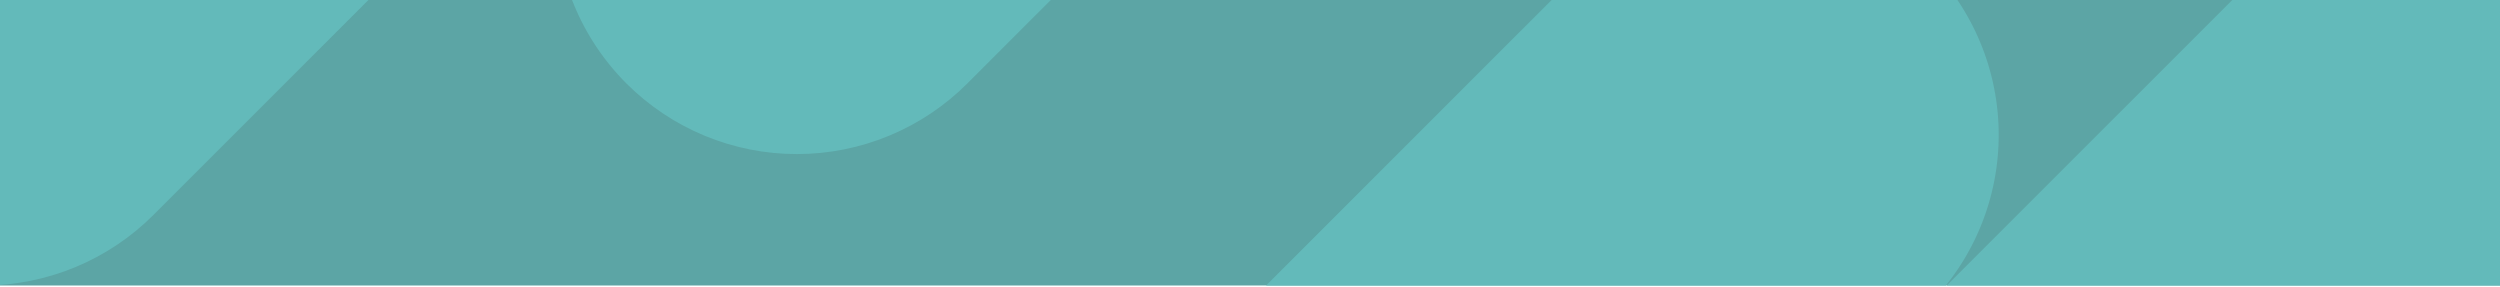 <?xml version="1.0" encoding="utf-8"?>
<svg width="1366px" height="157px" viewBox="0 0 1366 157" version="1.1" xmlns:xlink="http://www.w3.org/1999/xlink" xmlns="http://www.w3.org/2000/svg">
  <desc>Created with Lunacy</desc>
  <defs>
    <path d="M0 0L1366 0L1366 156L0 156L0 0Z" id="path_1" />
    <clipPath id="mask_1">
      <use xlink:href="#path_1" />
    </clipPath>
  </defs>
  <g id="Combined-Shape">
    <path d="M0 0L1366 0L1366 156L0 156L0 0Z" id="Mask" fill="#5CA5A5" fill-rule="evenodd" stroke="none" />
    <g clip-path="url(#mask_1)">
      <g id="Group-25" transform="translate(-141 -575.824)">
        <path d="M621.513 38.576L621.511 38.575Q619.225 36.288 616.829 34.117Q614.433 31.946 611.934 29.895Q609.434 27.844 606.837 25.918Q604.24 23.992 601.551 22.195Q598.862 20.399 596.089 18.737Q593.316 17.075 590.464 15.551Q587.612 14.027 584.689 12.644Q581.766 11.262 578.779 10.025Q575.792 8.788 572.747 7.698Q569.703 6.609 566.609 5.671Q563.514 4.732 560.378 3.947Q557.241 3.161 554.07 2.53Q550.899 1.899 547.7 1.425Q544.502 0.951 541.284 0.634Q538.066 0.317 534.837 0.158Q531.607 -0 528.374 -0Q525.141 -0 521.911 0.158Q518.682 0.317 515.464 0.634Q512.246 0.951 509.048 1.425Q505.849 1.899 502.678 2.53Q499.507 3.161 496.37 3.947Q493.234 4.732 490.14 5.671Q487.045 6.609 484.001 7.698Q480.957 8.788 477.969 10.025Q474.982 11.262 472.059 12.644Q469.136 14.027 466.284 15.551Q463.433 17.075 460.659 18.737Q457.886 20.399 455.197 22.195Q452.509 23.992 449.911 25.918Q447.314 27.844 444.815 29.895Q442.315 31.946 439.919 34.117Q437.523 36.288 435.237 38.575L38.577 435.179Q37.434 436.322 36.319 437.492Q35.205 438.663 34.119 439.86Q33.034 441.058 31.978 442.281Q30.922 443.505 29.897 444.754Q28.871 446.004 27.877 447.278Q26.882 448.552 25.919 449.85Q24.956 451.148 24.026 452.47Q23.095 453.791 22.197 455.135Q21.299 456.479 20.434 457.844Q19.569 459.21 18.738 460.596Q17.907 461.982 17.111 463.389Q16.314 464.795 15.552 466.22Q14.79 467.646 14.063 469.089Q13.336 470.533 12.645 471.994Q11.954 473.455 11.299 474.933Q10.644 476.411 10.025 477.904Q9.407 479.397 8.825 480.905Q8.243 482.413 7.699 483.935Q7.154 485.456 6.647 486.991Q6.14 488.526 5.671 490.073Q5.202 491.619 4.771 493.177Q4.34 494.735 3.947 496.302Q3.554 497.87 3.2 499.447Q2.846 501.024 2.53 502.61Q2.215 504.195 1.939 505.787Q1.662 507.38 1.425 508.979Q1.188 510.577 0.99 512.181Q0.792 513.786 0.634 515.394Q0.475 517.003 0.356 518.615Q0.238 520.226 0.158 521.841Q0.079 523.455 0.039 525.071Q-0 526.687 -0 528.303Q-0 529.919 0.039 531.535Q0.079 533.151 0.158 534.765Q0.238 536.38 0.356 537.991Q0.475 539.603 0.634 541.212Q0.792 542.82 0.99 544.425Q1.188 546.029 1.425 547.628Q1.662 549.226 1.939 550.819Q2.215 552.411 2.53 553.996Q2.846 555.582 3.2 557.159Q3.554 558.736 3.947 560.304Q4.34 561.871 4.771 563.429Q5.202 564.987 5.671 566.533Q6.14 568.08 6.647 569.615Q7.154 571.15 7.699 572.671Q8.243 574.193 8.825 575.701Q9.407 577.209 10.025 578.702Q10.644 580.195 11.299 581.673Q11.954 583.151 12.645 584.612Q13.336 586.073 14.063 587.516Q14.79 588.96 15.552 590.386Q16.314 591.811 17.111 593.217Q17.907 594.624 18.738 596.01Q19.569 597.396 20.434 598.762Q21.299 600.127 22.197 601.471Q23.095 602.815 24.026 604.136Q24.956 605.457 25.919 606.756Q26.882 608.054 27.877 609.328Q28.871 610.602 29.897 611.851Q30.922 613.101 31.978 614.325Q33.034 615.548 34.119 616.746Q35.205 617.943 36.319 619.114Q37.434 620.284 38.577 621.427L38.578 621.429Q40.865 623.715 43.261 625.886Q45.657 628.057 48.156 630.109Q50.656 632.16 53.253 634.086Q55.85 636.012 58.539 637.808Q61.227 639.604 64.001 641.266Q66.774 642.928 69.626 644.452Q72.477 645.977 75.4 647.359Q78.323 648.741 81.311 649.978Q84.298 651.216 87.342 652.305Q90.387 653.394 93.481 654.333Q96.575 655.271 99.712 656.057Q102.848 656.842 106.019 657.473Q109.191 658.104 112.389 658.578Q115.588 659.053 118.805 659.37Q122.023 659.686 125.253 659.845Q128.482 660.004 131.716 660.004Q134.949 660.004 138.178 659.845Q141.408 659.686 144.626 659.37Q147.844 659.053 151.042 658.578Q154.24 658.104 157.412 657.473Q160.583 656.842 163.719 656.057Q166.856 655.271 169.95 654.333Q173.044 653.394 176.089 652.305Q179.133 651.216 182.12 649.978Q185.108 648.741 188.031 647.359Q190.954 645.977 193.805 644.452Q196.657 642.928 199.43 641.266Q202.204 639.604 204.892 637.808Q207.581 636.012 210.178 634.086Q212.775 632.16 215.275 630.109Q217.775 628.057 220.17 625.886Q222.566 623.715 224.853 621.429L403.063 443.244Q402.129 444.347 401.22 445.47Q400.312 446.594 399.428 447.737Q398.543 448.88 397.685 450.042Q396.826 451.204 395.993 452.385Q395.16 453.565 394.353 454.764Q393.546 455.963 392.766 457.179Q391.985 458.395 391.232 459.628Q390.478 460.861 389.752 462.11Q389.026 463.359 388.327 464.624Q387.628 465.888 386.957 467.168Q386.287 468.448 385.644 469.742Q385.001 471.036 384.387 472.345Q383.773 473.653 383.188 474.974Q382.603 476.295 382.047 477.629Q381.491 478.962 380.964 480.308Q380.438 481.653 379.941 483.01Q379.444 484.367 378.977 485.734Q378.51 487.102 378.073 488.479Q377.636 489.856 377.229 491.243Q376.822 492.63 376.446 494.025Q376.07 495.42 375.725 496.823Q375.379 498.226 375.065 499.636Q374.75 501.047 374.467 502.463Q374.183 503.88 373.931 505.303Q373.678 506.726 373.457 508.154Q373.236 509.582 373.047 511.014Q372.857 512.447 372.699 513.883Q372.54 515.319 372.414 516.759Q372.287 518.198 372.192 519.64Q372.097 521.082 372.034 522.525Q371.97 523.969 371.939 525.413Q371.907 526.858 371.907 528.303Q371.907 529.919 371.946 531.535Q371.986 533.151 372.065 534.765Q372.145 536.38 372.264 537.991Q372.383 539.603 372.541 541.212Q372.699 542.82 372.897 544.425Q373.095 546.029 373.332 547.628Q373.57 549.226 373.846 550.819Q374.122 552.411 374.438 553.996Q374.753 555.582 375.107 557.159Q375.461 558.736 375.854 560.304Q376.247 561.871 376.678 563.429Q377.109 564.987 377.578 566.533Q378.048 568.08 378.555 569.615Q379.062 571.15 379.606 572.671Q380.151 574.193 380.732 575.701Q381.314 577.209 381.933 578.702Q382.551 580.195 383.206 581.673Q383.861 583.151 384.553 584.612Q385.244 586.073 385.97 587.516Q386.697 588.96 387.459 590.386Q388.221 591.811 389.018 593.217Q389.815 594.624 390.646 596.01Q391.477 597.396 392.341 598.762Q393.206 600.127 394.104 601.471Q395.002 602.815 395.933 604.136Q396.864 605.457 397.827 606.756Q398.789 608.054 399.784 609.328Q400.778 610.602 401.804 611.851Q402.829 613.101 403.885 614.325Q404.941 615.548 406.026 616.746Q407.112 617.943 408.226 619.114Q409.341 620.284 410.484 621.427L410.485 621.429Q412.772 623.715 415.168 625.886Q417.564 628.057 420.063 630.109Q422.563 632.16 425.16 634.086Q427.757 636.012 430.446 637.808Q433.134 639.604 435.908 641.266Q438.681 642.928 441.533 644.452Q444.385 645.977 447.308 647.359Q450.231 648.741 453.218 649.978Q456.205 651.216 459.25 652.305Q462.294 653.394 465.388 654.333Q468.482 655.271 471.619 656.057Q474.755 656.842 477.927 657.473Q481.098 658.104 484.296 658.578Q487.495 659.053 490.713 659.37Q493.93 659.686 497.16 659.845Q500.389 660.004 503.623 660.004Q506.856 660.004 510.086 659.845Q513.315 659.686 516.533 659.37Q519.751 659.053 522.949 658.578Q526.148 658.104 529.319 657.473Q532.49 656.842 535.627 656.057Q538.763 655.271 541.857 654.333Q544.951 653.394 547.996 652.305Q551.04 651.216 554.028 649.978Q557.015 648.741 559.938 647.359Q562.861 645.977 565.713 644.452Q568.564 642.928 571.338 641.266Q574.111 639.604 576.8 637.808Q579.488 636.012 582.085 634.086Q584.683 632.16 587.182 630.109Q589.682 628.057 592.078 625.886Q594.474 623.715 596.76 621.429L993.42 224.824Q994.563 223.682 995.678 222.511Q996.792 221.341 997.878 220.143Q998.963 218.946 1000.02 217.722Q1001.07 216.498 1002.1 215.249Q1003.13 213.999 1004.12 212.725Q1005.11 211.451 1006.08 210.153Q1007.04 208.855 1007.97 207.533Q1008.9 206.212 1009.8 204.868Q1010.7 203.524 1011.56 202.159Q1012.43 200.793 1013.26 199.407Q1014.09 198.021 1014.89 196.614Q1015.68 195.208 1016.44 193.783Q1017.21 192.357 1017.93 190.914Q1018.66 189.47 1019.35 188.009Q1020.04 186.548 1020.7 185.07Q1021.35 183.593 1021.97 182.099Q1022.59 180.606 1023.17 179.098Q1023.75 177.59 1024.3 176.068Q1024.84 174.547 1025.35 173.012Q1025.86 171.477 1026.33 169.931Q1026.79 168.384 1027.23 166.826Q1027.66 165.269 1028.05 163.701Q1028.44 162.133 1028.8 160.556Q1029.15 158.979 1029.47 157.394Q1029.78 155.808 1030.06 154.216Q1030.33 152.623 1030.57 151.025Q1030.81 149.426 1031.01 147.822Q1031.2 146.218 1031.36 144.609Q1031.52 143.001 1031.64 141.389Q1031.76 139.777 1031.84 138.162Q1031.92 136.548 1031.96 134.932Q1032 133.317 1032 131.7Q1032 130.084 1031.96 128.468Q1031.92 126.852 1031.84 125.238Q1031.76 123.624 1031.64 122.012Q1031.52 120.4 1031.36 118.791Q1031.2 117.183 1031.01 115.579Q1030.81 113.975 1030.57 112.376Q1030.33 110.777 1030.06 109.185Q1029.78 107.592 1029.47 106.007Q1029.15 104.422 1028.8 102.845Q1028.44 101.268 1028.05 99.7Q1027.66 98.132 1027.23 96.574Q1026.79 95.016 1026.33 93.47Q1025.86 91.923 1025.35 90.388Q1024.84 88.854 1024.3 87.332Q1023.75 85.81 1023.17 84.302Q1022.59 82.794 1021.97 81.301Q1021.35 79.808 1020.7 78.33Q1020.04 76.853 1019.35 75.391Q1018.66 73.93 1017.93 72.487Q1017.21 71.043 1016.44 69.618Q1015.68 68.192 1014.89 66.786Q1014.09 65.38 1013.26 63.993Q1012.43 62.607 1011.56 61.242Q1010.7 59.876 1009.8 58.532Q1008.9 57.188 1007.97 55.867Q1007.04 54.546 1006.08 53.248Q1005.11 51.949 1004.12 50.675Q1003.13 49.401 1002.1 48.152Q1001.07 46.902 1000.02 45.679Q998.963 44.455 997.878 43.257Q996.792 42.06 995.678 40.889Q994.563 39.719 993.42 38.576L993.419 38.575Q991.132 36.288 988.736 34.117Q986.34 31.946 983.841 29.895Q981.341 27.844 978.744 25.918Q976.147 23.992 973.458 22.195Q970.77 20.399 967.996 18.737Q965.223 17.075 962.371 15.551Q959.519 14.027 956.596 12.644Q953.673 11.262 950.686 10.025Q947.699 8.788 944.654 7.698Q941.61 6.609 938.516 5.671Q935.422 4.732 932.285 3.947Q929.149 3.161 925.977 2.53Q922.806 1.899 919.608 1.425Q916.409 0.951 913.192 0.634Q909.974 0.317 906.744 0.158Q903.515 -0 900.281 -0Q897.048 -0 893.818 0.158Q890.589 0.317 887.371 0.634Q884.153 0.951 880.955 1.425Q877.757 1.899 874.585 2.53Q871.414 3.161 868.278 3.947Q865.141 4.732 862.047 5.671Q858.953 6.609 855.908 7.698Q852.864 8.788 849.877 10.025Q846.889 11.262 843.966 12.644Q841.043 14.027 838.192 15.551Q835.34 17.075 832.566 18.737Q829.793 20.399 827.104 22.195Q824.416 23.992 821.819 25.918Q819.222 27.844 816.722 29.895Q814.222 31.946 811.826 34.117Q809.43 36.288 807.144 38.575L628.934 216.759Q629.867 215.656 630.776 214.533Q631.685 213.41 632.569 212.267Q633.453 211.124 634.312 209.962Q635.171 208.799 636.004 207.619Q636.837 206.438 637.644 205.239Q638.451 204.041 639.231 202.825Q640.011 201.609 640.765 200.376Q641.518 199.143 642.245 197.894Q642.971 196.644 643.67 195.38Q644.369 194.115 645.039 192.835Q645.71 191.555 646.353 190.261Q646.995 188.967 647.609 187.659Q648.223 186.351 648.809 185.03Q649.394 183.708 649.95 182.375Q650.506 181.041 651.032 179.695Q651.559 178.35 652.056 176.993Q652.553 175.636 653.02 174.269Q653.487 172.901 653.924 171.524Q654.361 170.147 654.768 168.76Q655.174 167.374 655.55 165.979Q655.927 164.583 656.272 163.18Q656.617 161.777 656.932 160.367Q657.246 158.957 657.53 157.54Q657.814 156.123 658.066 154.7Q658.318 153.277 658.539 151.849Q658.76 150.421 658.95 148.989Q659.14 147.557 659.298 146.12Q659.456 144.684 659.583 143.245Q659.71 141.805 659.805 140.363Q659.9 138.922 659.963 137.478Q660.027 136.034 660.058 134.59Q660.09 133.145 660.09 131.7Q660.09 130.084 660.05 128.468Q660.011 126.852 659.931 125.238Q659.852 123.624 659.733 122.012Q659.614 120.4 659.456 118.791Q659.297 117.183 659.1 115.579Q658.902 113.975 658.664 112.376Q658.427 110.777 658.151 109.185Q657.875 107.592 657.559 106.007Q657.244 104.422 656.89 102.845Q656.536 101.268 656.143 99.7Q655.75 98.132 655.319 96.574Q654.888 95.016 654.419 93.47Q653.949 91.923 653.442 90.388Q652.935 88.854 652.391 87.332Q651.846 85.81 651.264 84.302Q650.683 82.794 650.064 81.301Q649.445 79.808 648.79 78.33Q648.135 76.853 647.444 75.391Q646.753 73.93 646.026 72.487Q645.3 71.043 644.538 69.618Q643.776 68.192 642.979 66.786Q642.182 65.38 641.351 63.993Q640.52 62.607 639.656 61.242Q638.791 59.876 637.893 58.532Q636.995 57.188 636.064 55.867Q635.133 54.546 634.17 53.248Q633.207 51.949 632.213 50.675Q631.218 49.401 630.193 48.152Q629.168 46.902 628.112 45.679Q627.056 44.455 625.97 43.257Q624.885 42.06 623.77 40.889Q622.656 39.719 621.513 38.576Z" transform="matrix(-1 0 0 -1 1604.997 1177.827)" id="Combined-Shape" fill="#63BABA" fill-rule="evenodd" stroke="none" />
        <path d="M1066.2 38.576L1066.2 38.575Q1063.92 36.288 1061.52 34.117Q1059.13 31.946 1056.63 29.895Q1054.13 27.844 1051.53 25.918Q1048.93 23.992 1046.24 22.195Q1043.55 20.399 1040.78 18.737Q1038.01 17.075 1035.16 15.551Q1032.3 14.027 1029.38 12.644Q1026.46 11.262 1023.47 10.025Q1020.48 8.788 1017.44 7.698Q1014.39 6.609 1011.3 5.671Q1008.21 4.732 1005.07 3.947Q1001.93 3.161 998.762 2.53Q995.591 1.899 992.393 1.425Q989.194 0.951 985.976 0.634Q982.758 0.317 979.529 0.158Q976.299 -0 973.066 -0Q969.833 -0 966.603 0.158Q963.374 0.317 960.156 0.634Q956.938 0.951 953.74 1.425Q950.541 1.899 947.37 2.53Q944.199 3.161 941.062 3.947Q937.926 4.732 934.832 5.671Q931.738 6.609 928.693 7.698Q925.649 8.788 922.661 10.025Q919.674 11.262 916.751 12.644Q913.828 14.027 910.976 15.551Q908.125 17.075 905.351 18.737Q902.578 20.399 899.889 22.195Q897.201 23.992 894.603 25.918Q892.006 27.844 889.507 29.895Q887.007 31.946 884.611 34.117Q882.215 36.288 879.929 38.575L483.269 435.179Q482.126 436.322 481.011 437.492Q479.897 438.663 478.811 439.86Q477.726 441.058 476.67 442.281Q475.614 443.505 474.589 444.754Q473.563 446.004 472.569 447.278Q471.574 448.552 470.611 449.85Q469.648 451.148 468.718 452.47Q467.787 453.791 466.889 455.135Q465.991 456.479 465.126 457.844Q464.261 459.21 463.43 460.596Q462.599 461.982 461.803 463.389Q461.006 464.795 460.244 466.22Q459.482 467.646 458.755 469.089Q458.028 470.533 457.337 471.994Q456.646 473.455 455.991 474.933Q455.336 476.411 454.718 477.904Q454.099 479.397 453.517 480.905Q452.935 482.413 452.391 483.935Q451.846 485.456 451.339 486.991Q450.832 488.526 450.363 490.073Q449.894 491.619 449.463 493.177Q449.032 494.735 448.639 496.302Q448.246 497.87 447.892 499.447Q447.538 501.024 447.222 502.61Q446.907 504.195 446.631 505.787Q446.354 507.38 446.117 508.979Q445.88 510.577 445.682 512.181Q445.484 513.786 445.326 515.394Q445.167 517.003 445.048 518.615Q444.93 520.226 444.85 521.841Q444.771 523.455 444.731 525.071Q444.692 526.687 444.692 528.303Q444.692 529.919 444.731 531.535Q444.771 533.151 444.85 534.765Q444.93 536.38 445.048 537.991Q445.167 539.603 445.326 541.212Q445.484 542.82 445.682 544.425Q445.88 546.029 446.117 547.628Q446.354 549.226 446.631 550.819Q446.907 552.411 447.222 553.996Q447.538 555.582 447.892 557.159Q448.246 558.736 448.639 560.304Q449.032 561.871 449.463 563.429Q449.894 564.987 450.363 566.533Q450.832 568.08 451.339 569.615Q451.846 571.15 452.391 572.671Q452.935 574.193 453.517 575.701Q454.099 577.209 454.718 578.702Q455.336 580.195 455.991 581.673Q456.646 583.151 457.337 584.612Q458.028 586.073 458.755 587.516Q459.482 588.96 460.244 590.386Q461.006 591.811 461.803 593.217Q462.599 594.624 463.43 596.01Q464.261 597.396 465.126 598.762Q465.991 600.127 466.889 601.471Q467.787 602.815 468.718 604.136Q469.648 605.457 470.611 606.756Q471.574 608.054 472.569 609.328Q473.563 610.602 474.589 611.851Q475.614 613.101 476.67 614.325Q477.726 615.548 478.811 616.746Q479.897 617.943 481.011 619.114Q482.126 620.284 483.269 621.427L483.27 621.429Q485.557 623.715 487.953 625.886Q490.349 628.057 492.848 630.109Q495.348 632.16 497.945 634.086Q500.542 636.012 503.231 637.808Q505.919 639.604 508.693 641.266Q511.466 642.928 514.318 644.452Q517.169 645.977 520.092 647.359Q523.015 648.741 526.003 649.978Q528.99 651.216 532.034 652.305Q535.079 653.394 538.173 654.333Q541.267 655.271 544.404 656.057Q547.54 656.842 550.711 657.473Q553.883 658.104 557.081 658.578Q560.279 659.053 563.497 659.37Q566.715 659.686 569.945 659.845Q573.174 660.004 576.408 660.004Q579.641 660.004 582.87 659.845Q586.1 659.686 589.318 659.37Q592.536 659.053 595.734 658.578Q598.932 658.104 602.104 657.473Q605.275 656.842 608.411 656.057Q611.548 655.271 614.642 654.333Q617.736 653.394 620.781 652.305Q623.825 651.216 626.812 649.978Q629.8 648.741 632.723 647.359Q635.646 645.977 638.497 644.452Q641.349 642.928 644.122 641.266Q646.896 639.604 649.584 637.808Q652.273 636.012 654.87 634.086Q657.467 632.16 659.967 630.109Q662.466 628.057 664.862 625.886Q667.258 623.715 669.545 621.429L1066.2 224.824Q1067.35 223.682 1068.46 222.511Q1069.58 221.341 1070.66 220.143Q1071.75 218.946 1072.8 217.722Q1073.86 216.498 1074.89 215.249Q1075.91 213.999 1076.9 212.725Q1077.9 211.451 1078.86 210.153Q1079.83 208.855 1080.76 207.533Q1081.69 206.212 1082.58 204.868Q1083.48 203.524 1084.35 202.159Q1085.21 200.793 1086.04 199.407Q1086.87 198.021 1087.67 196.614Q1088.47 195.208 1089.23 193.783Q1089.99 192.357 1090.72 190.914Q1091.45 189.47 1092.14 188.009Q1092.83 186.548 1093.48 185.07Q1094.14 183.593 1094.76 182.099Q1095.37 180.606 1095.96 179.098Q1096.54 177.59 1097.08 176.068Q1097.63 174.547 1098.13 173.012Q1098.64 171.477 1099.11 169.931Q1099.58 168.384 1100.01 166.826Q1100.44 165.268 1100.83 163.701Q1101.23 162.133 1101.58 160.556Q1101.94 158.979 1102.25 157.394Q1102.57 155.808 1102.84 154.216Q1103.12 152.623 1103.36 151.025Q1103.59 149.426 1103.79 147.822Q1103.99 146.218 1104.15 144.609Q1104.31 143.001 1104.43 141.389Q1104.54 139.777 1104.62 138.162Q1104.7 136.548 1104.74 134.932Q1104.78 133.316 1104.78 131.7Q1104.78 130.084 1104.74 128.468Q1104.7 126.852 1104.62 125.238Q1104.54 123.624 1104.43 122.012Q1104.31 120.4 1104.15 118.791Q1103.99 117.183 1103.79 115.579Q1103.59 113.975 1103.36 112.376Q1103.12 110.777 1102.84 109.185Q1102.57 107.592 1102.25 106.007Q1101.94 104.422 1101.58 102.845Q1101.23 101.268 1100.83 99.7Q1100.44 98.132 1100.01 96.574Q1099.58 95.016 1099.11 93.47Q1098.64 91.923 1098.13 90.388Q1097.63 88.854 1097.08 87.332Q1096.54 85.81 1095.96 84.302Q1095.37 82.794 1094.76 81.301Q1094.14 79.808 1093.48 78.33Q1092.83 76.853 1092.14 75.391Q1091.45 73.93 1090.72 72.487Q1089.99 71.043 1089.23 69.618Q1088.47 68.192 1087.67 66.786Q1086.87 65.38 1086.04 63.993Q1085.21 62.607 1084.35 61.242Q1083.48 59.876 1082.58 58.532Q1081.69 57.188 1080.76 55.867Q1079.83 54.546 1078.86 53.248Q1077.9 51.949 1076.9 50.675Q1075.91 49.401 1074.89 48.152Q1073.86 46.902 1072.8 45.679Q1071.75 44.455 1070.66 43.257Q1069.58 42.06 1068.46 40.889Q1067.35 39.719 1066.2 38.576ZM621.513 110.4L621.511 110.399Q619.225 108.113 616.829 105.941Q614.433 103.77 611.934 101.719Q609.434 99.668 606.837 97.742Q604.24 95.816 601.551 94.02Q598.862 92.223 596.089 90.561Q593.316 88.899 590.464 87.375Q587.612 85.851 584.689 84.469Q581.766 83.086 578.779 81.849Q575.792 80.612 572.747 79.523Q569.703 78.433 566.609 77.495Q563.514 76.556 560.378 75.771Q557.241 74.985 554.07 74.354Q550.899 73.724 547.7 73.249Q544.502 72.775 541.284 72.458Q538.066 72.141 534.837 71.982Q531.607 71.824 528.374 71.824Q525.141 71.824 521.911 71.982Q518.682 72.141 515.464 72.458Q512.246 72.775 509.048 73.249Q505.849 73.724 502.678 74.354Q499.507 74.985 496.37 75.771Q493.234 76.556 490.14 77.495Q487.045 78.433 484.001 79.523Q480.957 80.612 477.969 81.849Q474.982 83.086 472.059 84.469Q469.136 85.851 466.284 87.375Q463.433 88.899 460.659 90.561Q457.886 92.223 455.197 94.02Q452.509 95.816 449.911 97.742Q447.314 99.668 444.815 101.719Q442.315 103.77 439.919 105.941Q437.523 108.113 435.237 110.399L38.577 507.003Q37.434 508.146 36.319 509.316Q35.205 510.487 34.119 511.684Q33.034 512.882 31.978 514.106Q30.922 515.329 29.897 516.579Q28.871 517.828 27.877 519.102Q26.882 520.376 25.919 521.674Q24.956 522.973 24.026 524.294Q23.095 525.615 22.197 526.959Q21.299 528.303 20.434 529.669Q19.569 531.034 18.738 532.42Q17.907 533.807 17.111 535.213Q16.314 536.619 15.552 538.045Q14.79 539.47 14.063 540.914Q13.336 542.357 12.645 543.818Q11.954 545.28 11.299 546.757Q10.644 548.235 10.025 549.728Q9.407 551.221 8.825 552.729Q8.243 554.237 7.699 555.759Q7.154 557.281 6.647 558.815Q6.14 560.35 5.671 561.897Q5.202 563.443 4.771 565.001Q4.34 566.559 3.947 568.127Q3.554 569.695 3.2 571.271Q2.846 572.849 2.53 574.434Q2.215 576.019 1.939 577.611Q1.662 579.204 1.425 580.803Q1.188 582.402 0.99 584.006Q0.792 585.61 0.634 587.218Q0.475 588.827 0.356 590.439Q0.238 592.051 0.158 593.665Q0.079 595.279 0.039 596.895Q-0 598.511 -0 600.127Q-0 601.743 0.039 603.359Q0.079 604.975 0.158 606.589Q0.238 608.204 0.356 609.815Q0.475 611.427 0.634 613.036Q0.792 614.644 0.99 616.249Q1.188 617.853 1.425 619.451Q1.662 621.05 1.939 622.643Q2.215 624.235 2.53 625.82Q2.846 627.406 3.2 628.983Q3.554 630.56 3.947 632.128Q4.34 633.695 4.771 635.253Q5.202 636.811 5.671 638.357Q6.14 639.904 6.647 641.439Q7.154 642.974 7.699 644.495Q8.243 646.017 8.825 647.525Q9.407 649.033 10.025 650.526Q10.644 652.02 11.299 653.497Q11.954 654.975 12.645 656.436Q13.336 657.897 14.063 659.341Q14.79 660.784 15.552 662.21Q16.314 663.635 17.111 665.041Q17.907 666.448 18.738 667.834Q19.569 669.22 20.434 670.586Q21.299 671.951 22.197 673.295Q23.095 674.639 24.026 675.96Q24.956 677.282 25.919 678.58Q26.882 679.878 27.877 681.152Q28.871 682.426 29.897 683.676Q30.922 684.925 31.978 686.149Q33.034 687.372 34.119 688.57Q35.205 689.768 36.319 690.938Q37.434 692.109 38.577 693.251L38.578 693.253Q40.865 695.539 43.261 697.71Q45.657 699.882 48.156 701.933Q50.656 703.984 53.253 705.91Q55.85 707.836 58.539 709.632Q61.227 711.428 64.001 713.09Q66.774 714.753 69.626 716.277Q72.477 717.801 75.4 719.183Q78.323 720.565 81.311 721.803Q84.298 723.04 87.342 724.129Q90.387 725.218 93.481 726.157Q96.575 727.095 99.712 727.881Q102.848 728.666 106.019 729.297Q109.191 729.928 112.389 730.402Q115.588 730.877 118.805 731.194Q122.023 731.51 125.253 731.669Q128.482 731.828 131.716 731.828Q134.949 731.828 138.178 731.669Q141.408 731.51 144.626 731.194Q147.844 730.877 151.042 730.402Q154.24 729.928 157.412 729.297Q160.583 728.666 163.719 727.881Q166.856 727.095 169.95 726.157Q173.044 725.218 176.089 724.129Q179.133 723.04 182.12 721.803Q185.108 720.565 188.031 719.183Q190.954 717.801 193.805 716.277Q196.657 714.753 199.43 713.09Q202.204 711.428 204.892 709.632Q207.581 707.836 210.178 705.91Q212.775 703.984 215.275 701.933Q217.775 699.882 220.17 697.71Q222.566 695.539 224.853 693.253L621.513 296.649Q622.656 295.506 623.77 294.335Q624.885 293.165 625.971 291.967Q627.056 290.77 628.112 289.546Q629.168 288.322 630.193 287.073Q631.219 285.823 632.213 284.549Q633.207 283.275 634.17 281.977Q635.133 280.679 636.064 279.358Q636.995 278.036 637.893 276.692Q638.791 275.348 639.656 273.983Q640.52 272.617 641.351 271.231Q642.182 269.845 642.979 268.439Q643.776 267.032 644.538 265.607Q645.3 264.182 646.026 262.738Q646.753 261.294 647.444 259.833Q648.135 258.372 648.79 256.894Q649.445 255.417 650.064 253.924Q650.683 252.43 651.264 250.922Q651.846 249.414 652.391 247.893Q652.935 246.371 653.442 244.836Q653.949 243.301 654.419 241.755Q654.888 240.208 655.319 238.65Q655.75 237.093 656.143 235.525Q656.536 233.957 656.89 232.38Q657.244 230.803 657.559 229.218Q657.875 227.633 658.151 226.04Q658.427 224.448 658.664 222.849Q658.902 221.25 659.1 219.646Q659.297 218.042 659.456 216.433Q659.614 214.825 659.733 213.213Q659.852 211.601 659.931 209.987Q660.011 208.372 660.05 206.756Q660.09 205.141 660.09 203.524Q660.09 201.908 660.05 200.292Q660.011 198.677 659.931 197.062Q659.852 195.448 659.733 193.836Q659.614 192.224 659.456 190.616Q659.297 189.007 659.1 187.403Q658.902 185.799 658.664 184.2Q658.427 182.601 658.151 181.009Q657.875 179.416 657.559 177.831Q657.244 176.246 656.89 174.669Q656.536 173.092 656.143 171.524Q655.75 169.956 655.319 168.398Q654.888 166.841 654.419 165.294Q653.949 163.747 653.442 162.213Q652.935 160.678 652.391 159.156Q651.846 157.634 651.264 156.126Q650.683 154.618 650.064 153.125Q649.445 151.632 648.79 150.154Q648.135 148.677 647.444 147.216Q646.753 145.755 646.026 144.311Q645.3 142.867 644.538 141.442Q643.776 140.016 642.979 138.61Q642.182 137.204 641.351 135.818Q640.52 134.431 639.656 133.066Q638.791 131.7 637.893 130.357Q636.995 129.013 636.064 127.691Q635.133 126.37 634.17 125.072Q633.207 123.774 632.213 122.499Q631.218 121.225 630.193 119.976Q629.168 118.727 628.112 117.503Q627.056 116.279 625.97 115.081Q624.885 113.884 623.77 112.713Q622.656 111.543 621.513 110.4Z" transform="matrix(-1 0 0 -1 1104.782 731.827)" id="Combined-Shape-Copy" fill="#63BABA" fill-rule="evenodd" stroke="none" />
      </g>
    </g>
  </g>
</svg>